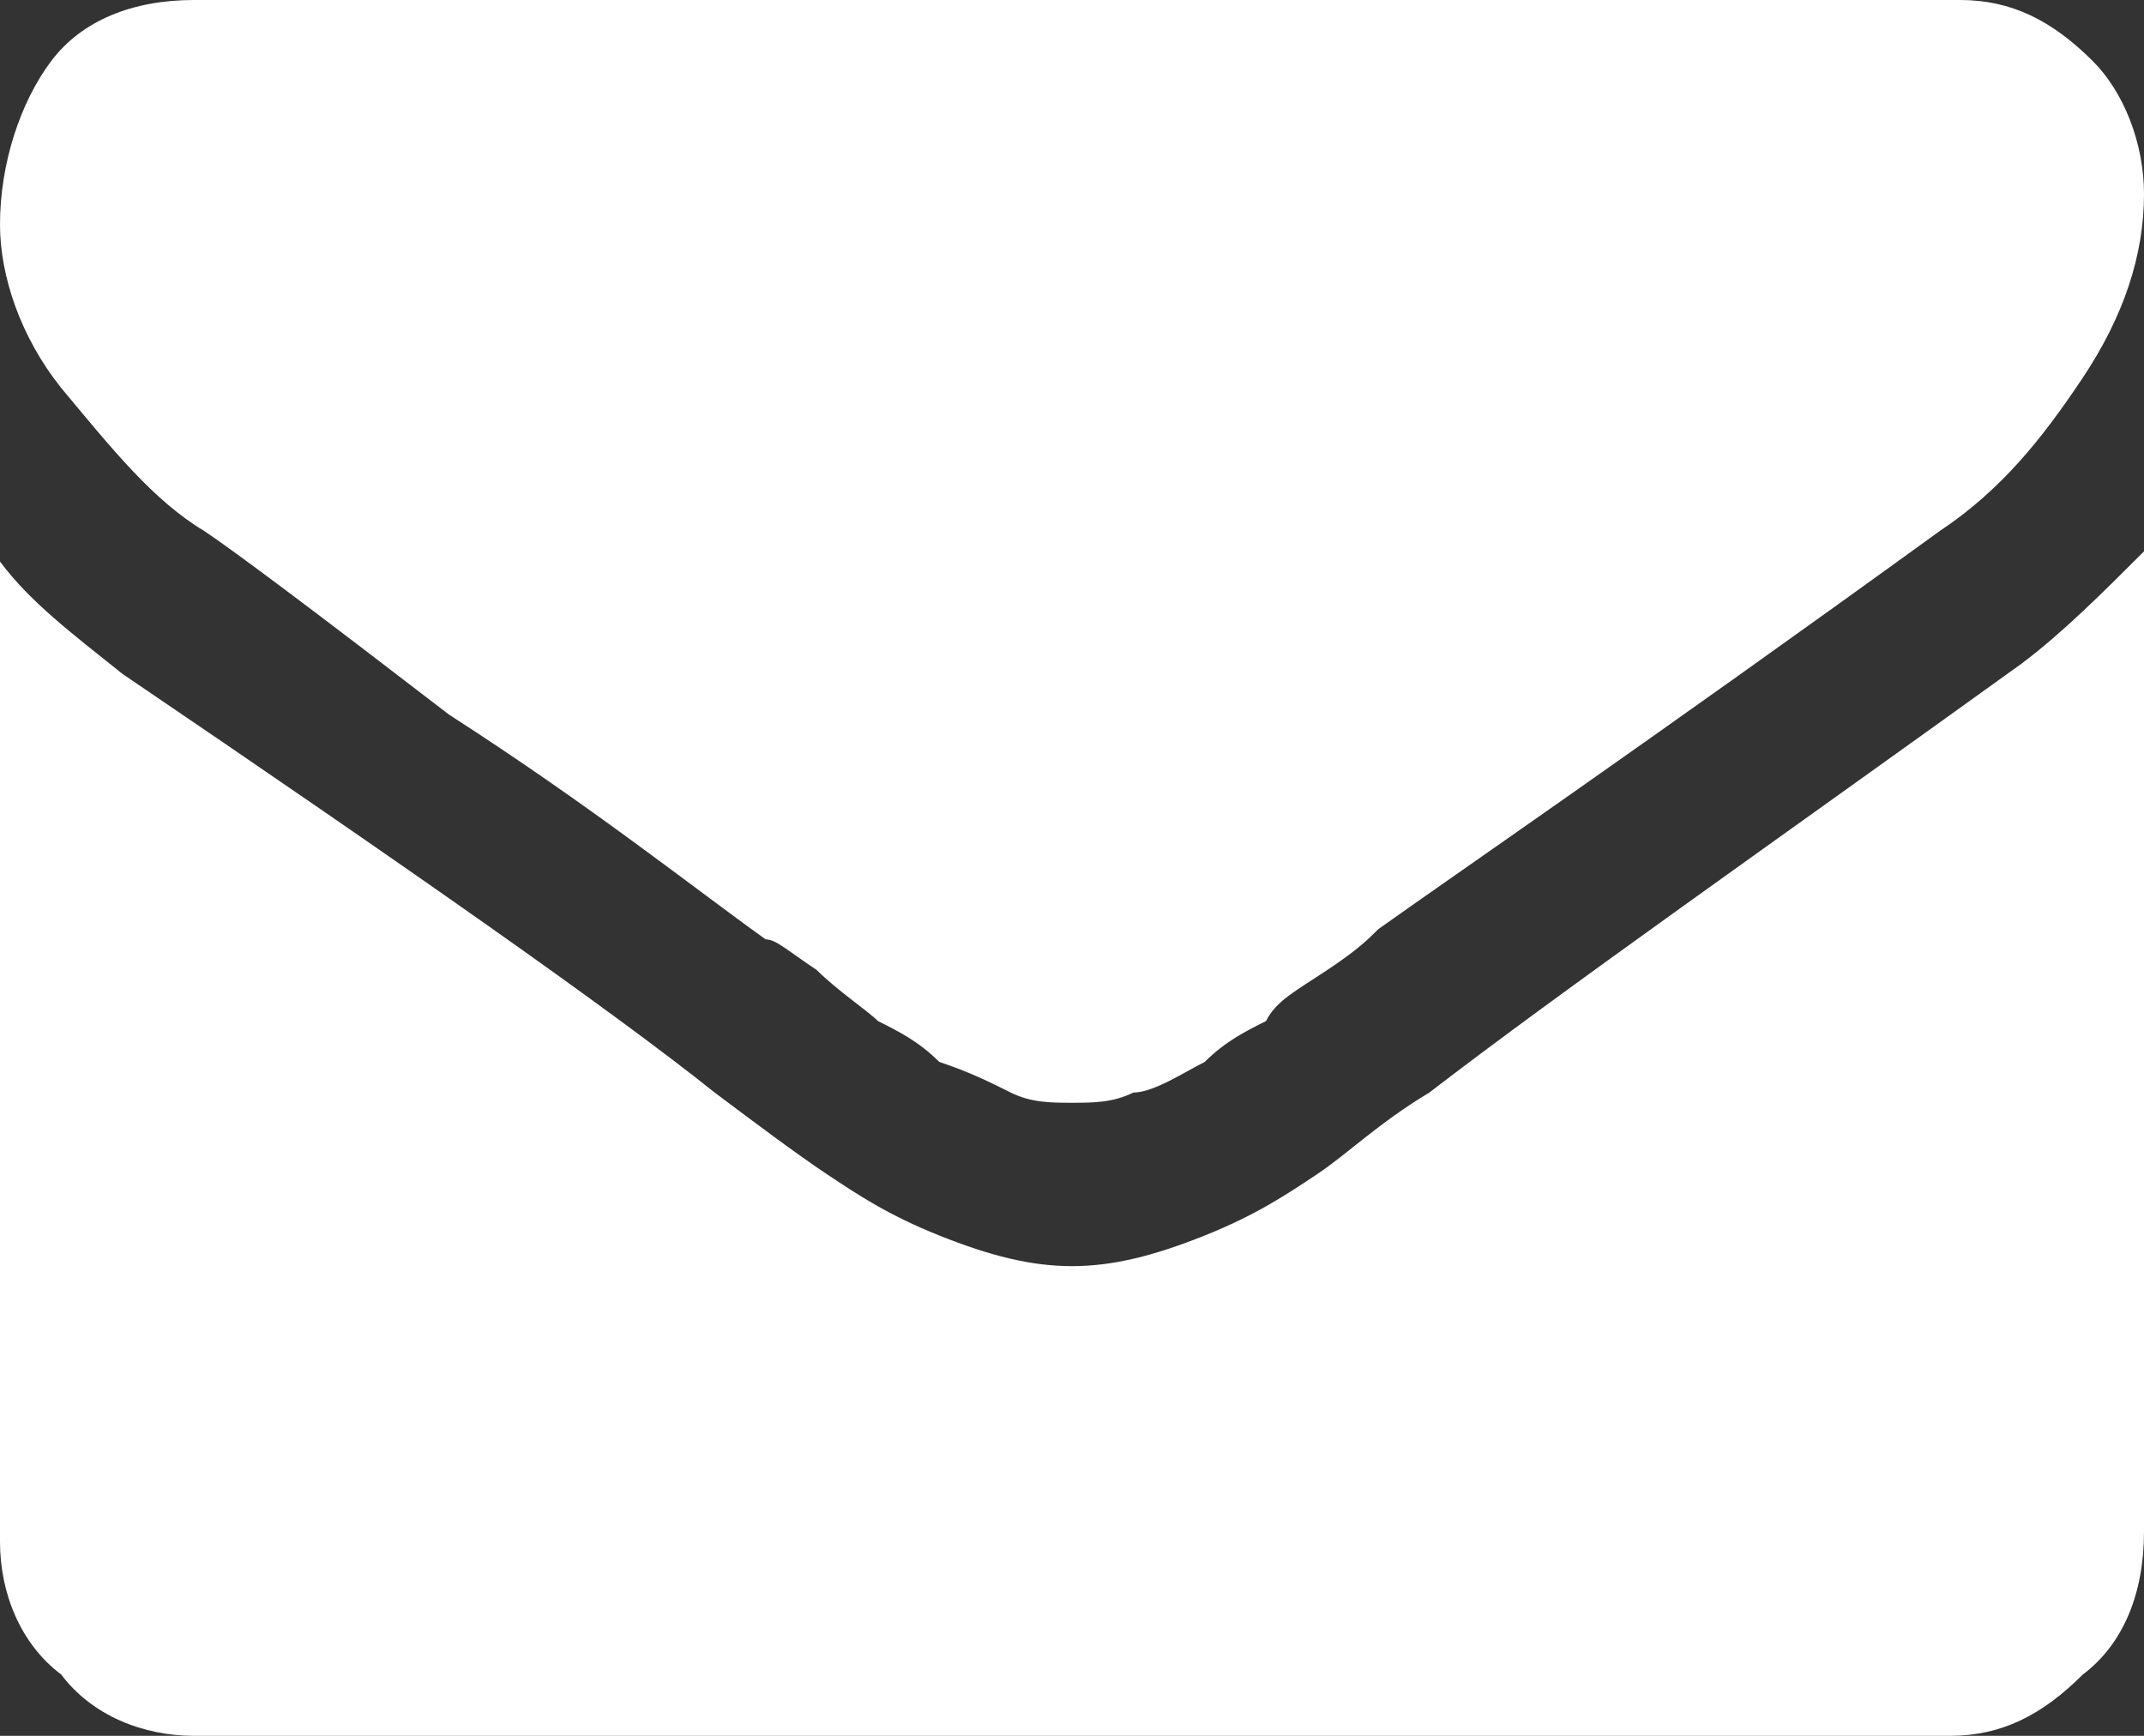 <?xml version="1.0" encoding="utf-8"?>
<!-- Generator: Adobe Illustrator 19.2.1, SVG Export Plug-In . SVG Version: 6.00 Build 0)  -->
<svg version="1.1" id="Layer_1" xmlns="http://www.w3.org/2000/svg" xmlns:xlink="http://www.w3.org/1999/xlink" x="0px" y="0px"
	 width="21px" height="17px" viewBox="0 0 21 17" style="enable-background:new 0 0 21 17;" xml:space="preserve">
<rect x="0" y="0" width="21" height="17" fill="#333333" stroke="none"/>
<style type="text/css">
	.st0{fill-rule:evenodd;clip-rule:evenodd;fill:#FFFFFF;}
</style>
<path class="st0" d="M20.4,16.4c-0.4,0.4-0.8,0.6-1.3,0.6H1.9c-0.5,0-1-0.2-1.3-0.6C0.2,16.1,0,15.6,0,15.1V5.5
	c0.3,0.4,0.7,0.7,1.2,1.1C4,8.5,6,9.9,7,10.7c0.4,0.3,0.8,0.6,1.1,0.8c0.3,0.2,0.6,0.4,1.1,0.6c0.5,0.2,0.9,0.3,1.3,0.3h0h0
	c0.4,0,0.8-0.1,1.3-0.3c0.5-0.2,0.8-0.4,1.1-0.6c0.3-0.2,0.6-0.5,1.1-0.8c1.3-1,3.3-2.4,5.8-4.2c0.4-0.3,0.8-0.7,1.2-1.1v9.6
	C21,15.6,20.8,16.1,20.4,16.4z M19,5.2c-2.9,2.1-4.8,3.4-5.5,3.9c-0.1,0.1-0.2,0.2-0.5,0.4c-0.3,0.2-0.5,0.3-0.6,0.5
	c-0.2,0.1-0.4,0.2-0.6,0.4c-0.2,0.1-0.5,0.3-0.7,0.3c-0.2,0.1-0.4,0.1-0.6,0.1h0h0c-0.2,0-0.4,0-0.6-0.1c-0.2-0.1-0.4-0.2-0.7-0.3
	C9,10.2,8.8,10.1,8.6,10C8.5,9.9,8.2,9.7,8,9.5C7.7,9.3,7.6,9.2,7.5,9.2C6.8,8.7,5.8,7.9,4.4,7C3.1,6,2.3,5.4,2,5.2
	C1.5,4.9,1.1,4.4,0.6,3.8C0.2,3.3,0,2.7,0,2.2C0,1.6,0.2,1,0.5,0.6C0.8,0.2,1.3,0,1.9,0h17.3c0.5,0,0.9,0.2,1.3,0.6
	C20.8,0.9,21,1.4,21,1.9c0,0.6-0.2,1.2-0.6,1.8C20,4.3,19.6,4.8,19,5.2z"/>
</svg>
